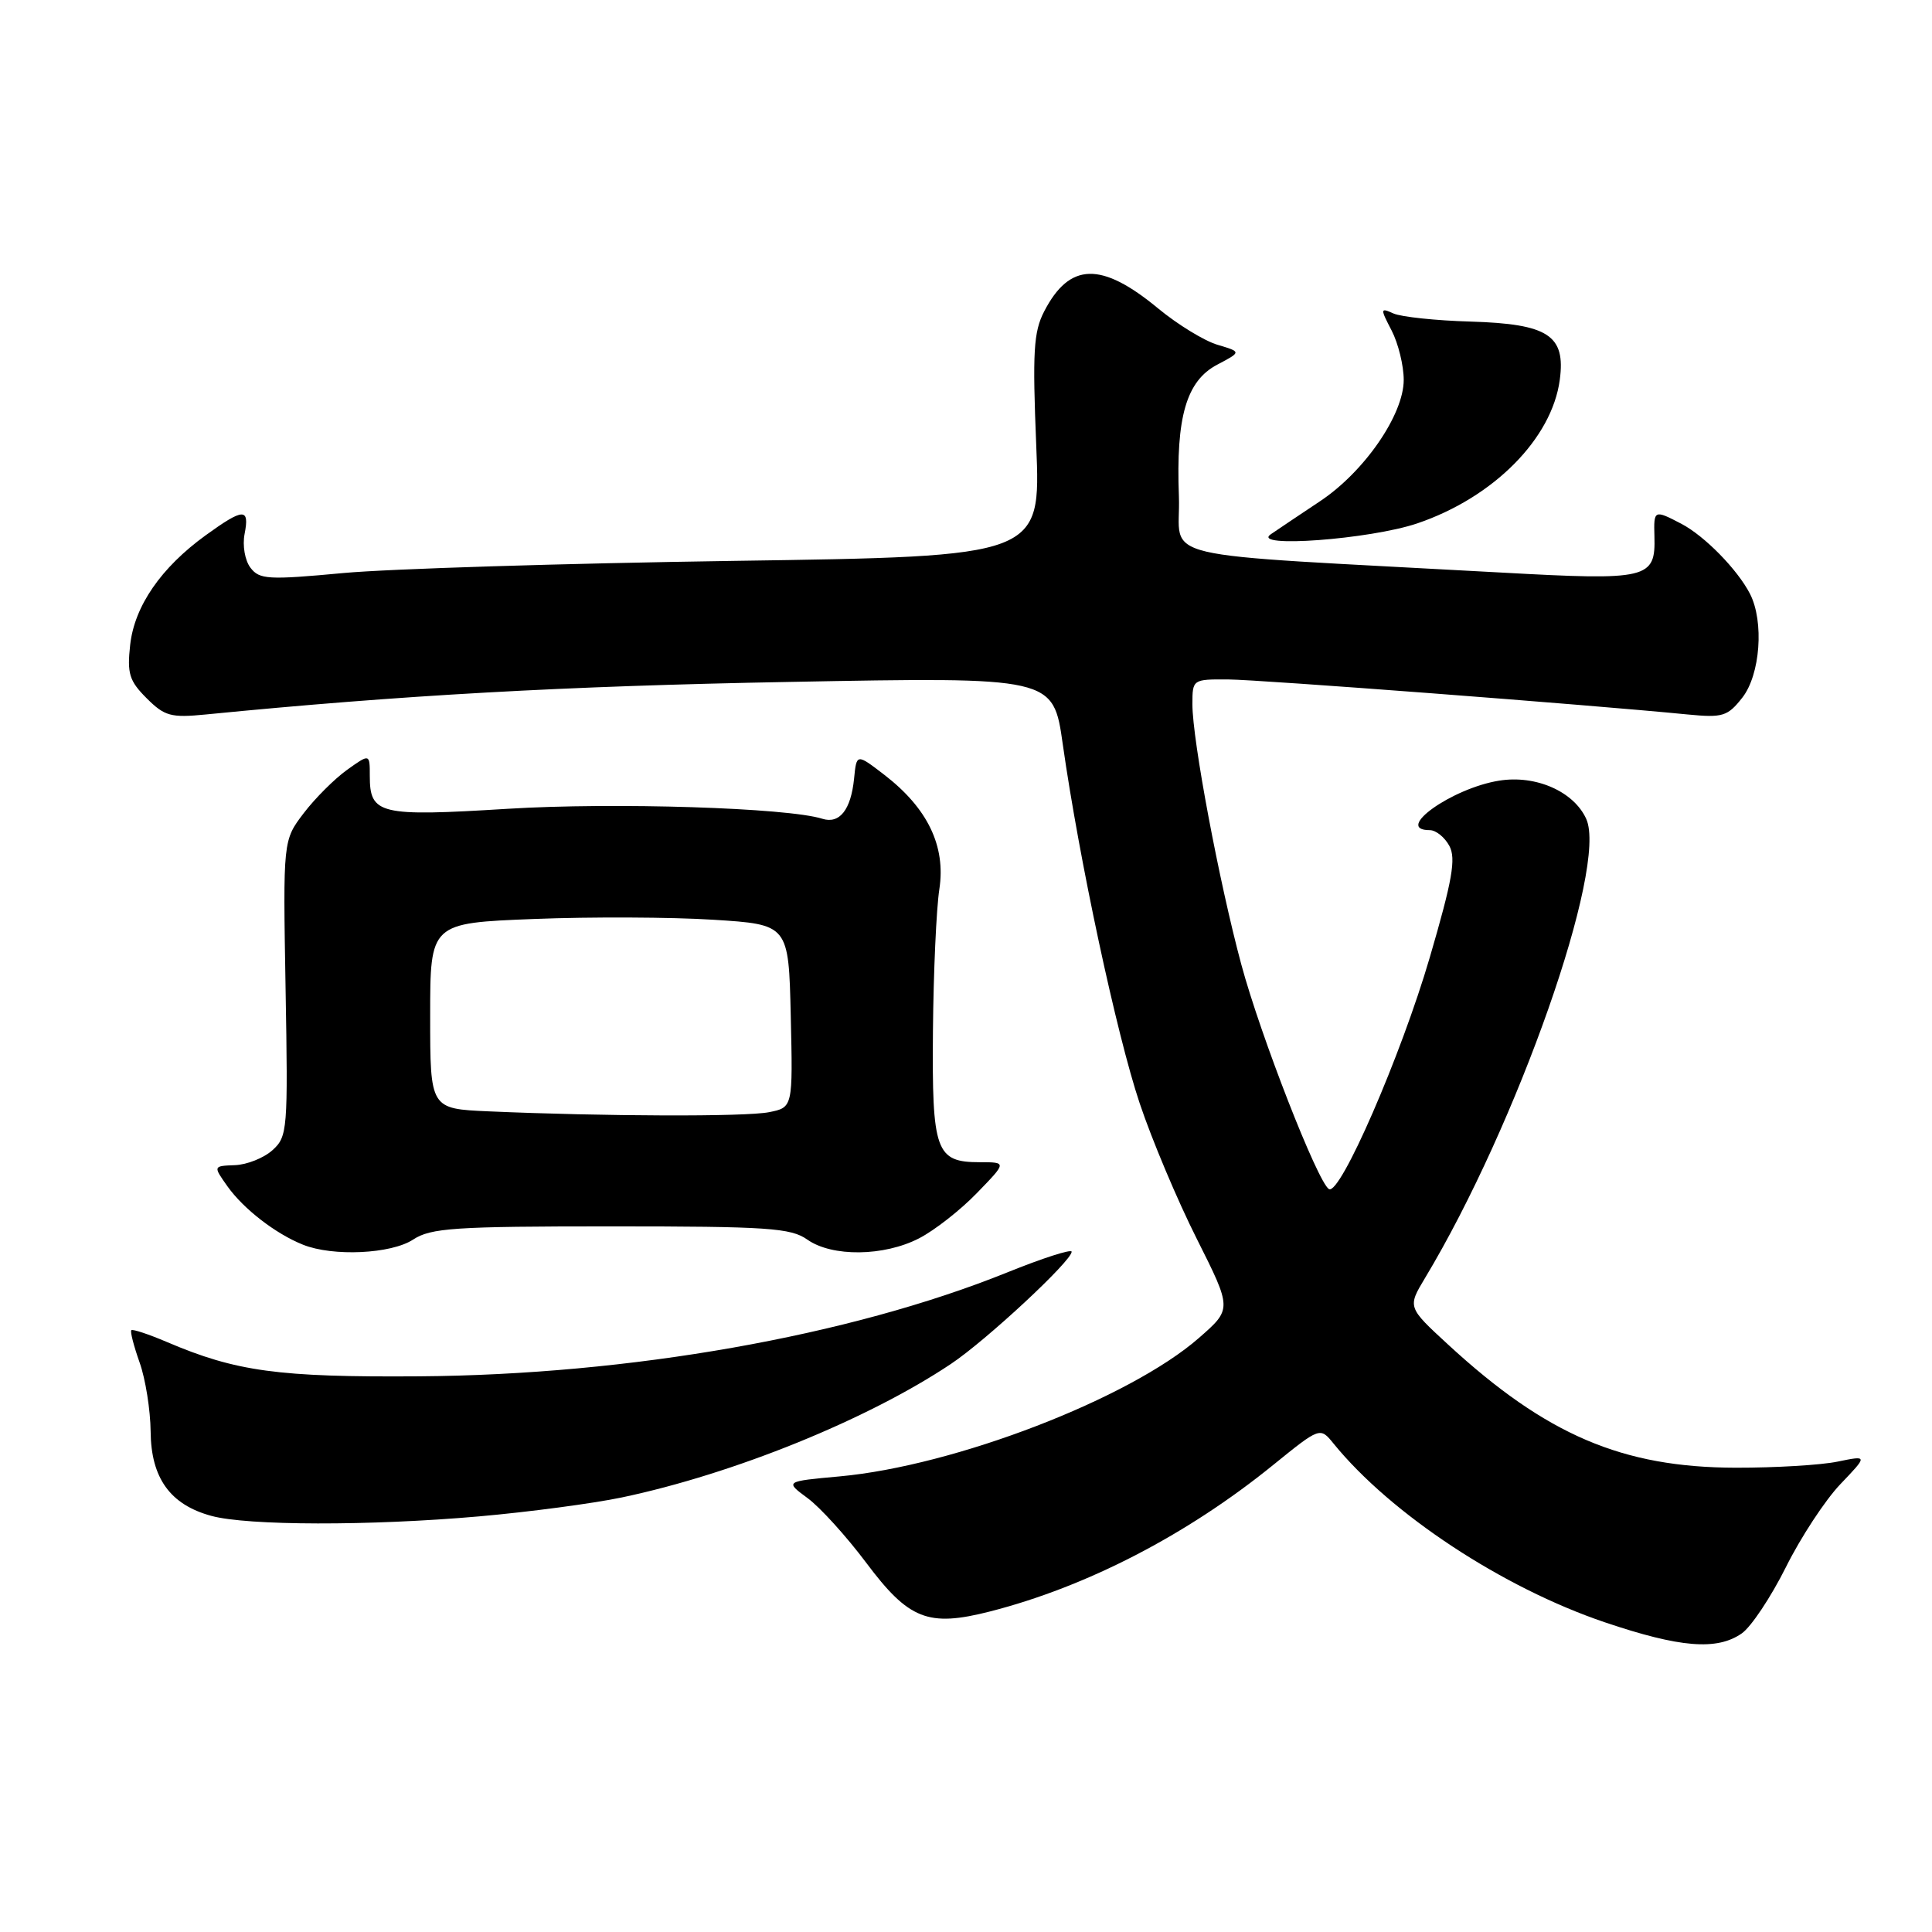 <?xml version="1.0" encoding="UTF-8" standalone="no"?>
<!DOCTYPE svg PUBLIC "-//W3C//DTD SVG 1.1//EN" "http://www.w3.org/Graphics/SVG/1.1/DTD/svg11.dtd" >
<svg xmlns="http://www.w3.org/2000/svg" xmlns:xlink="http://www.w3.org/1999/xlink" version="1.1" viewBox="0 0 256 256">
 <g >
 <path fill="currentColor"
d=" M 230.80 216.43 C 232.04 215.56 234.66 211.62 236.63 207.68 C 238.59 203.73 241.84 198.78 243.85 196.67 C 247.50 192.85 247.50 192.85 243.50 193.67 C 241.30 194.13 235.22 194.49 230.00 194.48 C 214.95 194.45 204.90 190.15 191.90 178.18 C 186.50 173.21 186.50 173.21 188.82 169.35 C 201.05 149.02 213.06 114.81 210.18 108.50 C 208.53 104.87 203.50 102.66 198.65 103.44 C 192.37 104.44 184.59 110.00 189.46 110.00 C 190.27 110.00 191.43 110.94 192.05 112.09 C 192.95 113.77 192.44 116.64 189.46 126.84 C 185.65 139.87 177.56 158.47 176.09 157.56 C 174.59 156.63 167.03 137.26 164.48 127.80 C 161.54 116.88 158.00 98.07 158.00 93.33 C 158.00 90.02 158.03 90.00 162.75 90.03 C 166.96 90.06 210.20 93.35 223.61 94.67 C 228.27 95.12 228.91 94.93 230.86 92.45 C 233.25 89.41 233.77 82.37 231.88 78.68 C 230.22 75.46 225.87 71.02 222.80 69.41 C 219.18 67.52 219.12 67.55 219.22 71.06 C 219.38 76.71 218.41 76.94 199.00 75.87 C 151.32 73.24 156.54 74.47 156.21 65.76 C 155.81 55.25 157.20 50.47 161.29 48.32 C 164.50 46.63 164.50 46.63 161.34 45.69 C 159.60 45.18 156.05 43.01 153.46 40.87 C 145.93 34.64 141.73 34.75 138.36 41.26 C 136.95 43.99 136.80 46.63 137.31 59.10 C 137.91 73.73 137.91 73.73 97.20 74.32 C 74.82 74.65 51.55 75.37 45.50 75.93 C 35.53 76.86 34.38 76.79 33.19 75.23 C 32.45 74.26 32.11 72.29 32.41 70.75 C 33.09 67.27 32.27 67.30 27.25 70.93 C 21.33 75.22 17.83 80.30 17.25 85.43 C 16.83 89.24 17.12 90.21 19.42 92.51 C 21.81 94.90 22.64 95.13 27.29 94.67 C 53.17 92.12 74.75 90.91 104.53 90.36 C 139.56 89.70 139.56 89.70 140.82 98.60 C 142.99 113.88 147.96 137.09 151.01 146.18 C 152.61 150.97 156.02 159.07 158.59 164.17 C 163.25 173.45 163.25 173.45 158.87 177.28 C 149.70 185.31 126.53 194.24 111.25 195.63 C 104.00 196.29 104.00 196.29 107.01 198.51 C 108.66 199.72 112.15 203.57 114.76 207.05 C 120.43 214.62 122.97 215.62 131.17 213.53 C 143.98 210.26 157.29 203.38 168.71 194.11 C 174.92 189.08 174.92 189.08 176.71 191.29 C 184.32 200.64 199.09 210.37 212.64 214.96 C 222.61 218.33 227.51 218.73 230.80 216.43 Z  M 63.47 200.93 C 70.06 200.35 78.57 199.22 82.39 198.42 C 97.22 195.30 114.97 188.10 126.00 180.73 C 130.69 177.60 142.00 167.08 142.00 165.86 C 142.00 165.47 138.14 166.71 133.42 168.62 C 112.55 177.03 83.42 182.17 55.50 182.37 C 36.89 182.50 31.29 181.74 22.11 177.82 C 19.69 176.79 17.58 176.09 17.40 176.26 C 17.23 176.44 17.73 178.36 18.50 180.54 C 19.28 182.72 19.93 186.84 19.96 189.69 C 20.01 195.85 22.55 199.38 28.00 200.86 C 32.78 202.17 49.01 202.20 63.47 200.93 Z  M 54.74 164.25 C 57.09 162.71 60.22 162.50 80.96 162.50 C 101.76 162.50 104.79 162.71 106.97 164.25 C 110.25 166.57 117.13 166.49 121.79 164.08 C 123.83 163.03 127.28 160.33 129.45 158.08 C 133.41 154.00 133.41 154.00 129.83 154.00 C 123.99 154.00 123.48 152.58 123.62 136.60 C 123.69 128.84 124.07 120.39 124.47 117.81 C 125.34 112.12 122.92 107.09 117.18 102.67 C 113.50 99.84 113.50 99.84 113.17 103.17 C 112.75 107.31 111.25 109.21 108.96 108.49 C 104.37 107.03 81.36 106.30 67.26 107.17 C 50.25 108.22 49.00 107.92 49.00 102.81 C 49.00 99.86 49.00 99.86 46.00 102.00 C 44.35 103.18 41.76 105.76 40.25 107.74 C 37.50 111.35 37.50 111.35 37.84 130.94 C 38.17 149.73 38.10 150.60 36.11 152.40 C 34.96 153.44 32.72 154.33 31.13 154.39 C 28.23 154.50 28.23 154.50 30.15 157.21 C 32.28 160.20 36.52 163.48 40.15 164.93 C 44.11 166.52 51.83 166.16 54.74 164.25 Z  M 187.80 69.35 C 197.90 65.92 205.64 58.12 206.68 50.32 C 207.47 44.43 205.16 42.92 194.84 42.61 C 190.26 42.48 185.67 41.99 184.65 41.54 C 182.89 40.75 182.87 40.86 184.40 43.80 C 185.28 45.51 186.00 48.45 186.00 50.34 C 186.00 54.95 180.78 62.52 174.89 66.43 C 172.35 68.12 169.43 70.08 168.39 70.79 C 165.65 72.65 181.54 71.47 187.80 69.35 Z  M 64.75 147.26 C 57.00 146.92 57.00 146.92 57.00 134.61 C 57.00 122.31 57.00 122.31 70.75 121.77 C 78.31 121.47 89.00 121.52 94.50 121.87 C 104.50 122.50 104.50 122.50 104.78 134.62 C 105.06 146.74 105.06 146.74 101.90 147.37 C 98.81 147.99 80.09 147.93 64.75 147.26 Z "/>
</g>
</svg>